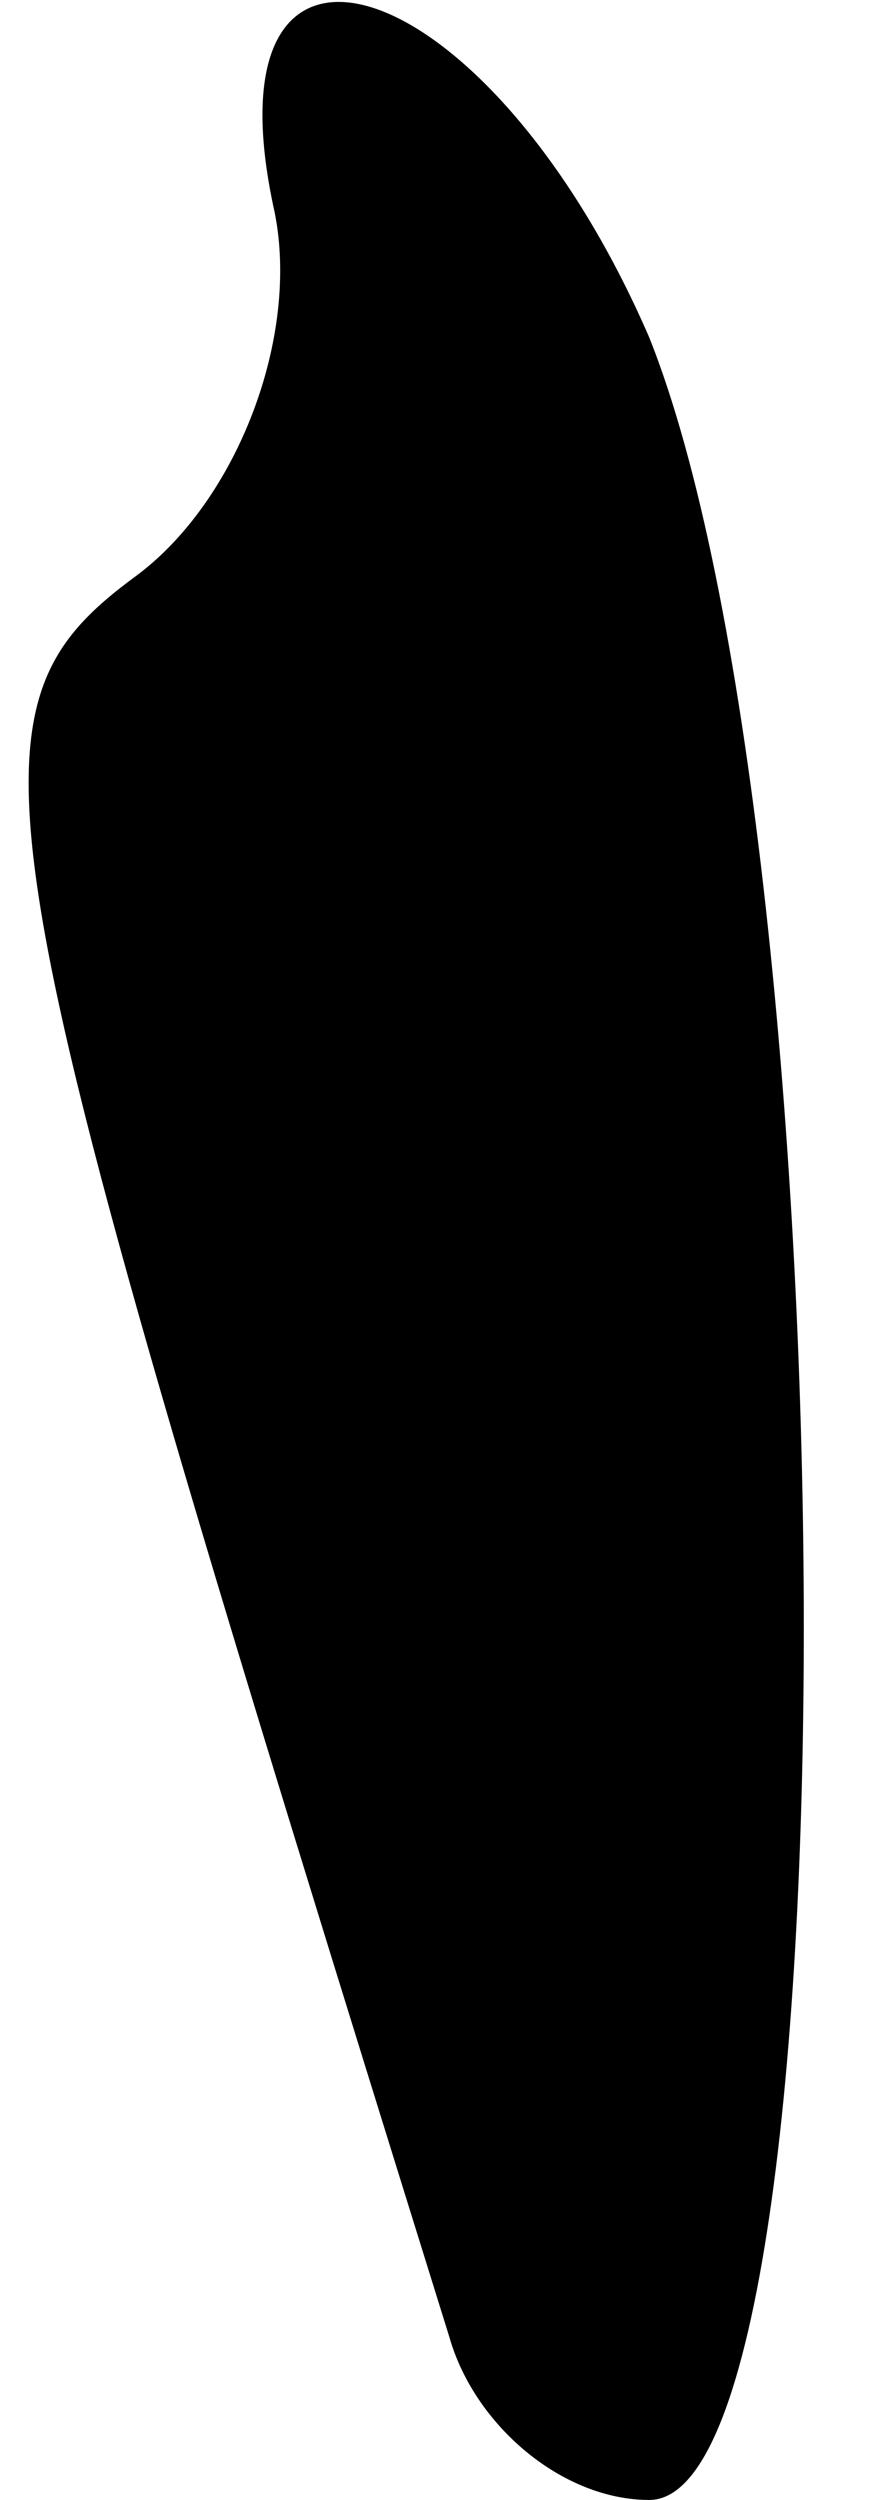 <?xml version="1.0" standalone="no"?>
<!DOCTYPE svg PUBLIC "-//W3C//DTD SVG 20010904//EN"
 "http://www.w3.org/TR/2001/REC-SVG-20010904/DTD/svg10.dtd">
<svg version="1.0" xmlns="http://www.w3.org/2000/svg"
 width="7pt" height="20pt" viewBox="0 0 7 20"
 preserveAspectRatio="xMidYMid meet">
<g transform="translate(0,20) scale(0.1,-0.1)"
fill="#000000" stroke="none">
<path fill="#000000" stroke="none" d="M22 183 c2 -10 -3 -23 -11 -29 -15 -11
-13 -19 25 -141 2 -7 9 -13 16 -13 17 0 16 133 0 173 -13 30 -36 37 -30 10z"/>
</g>
</svg>
